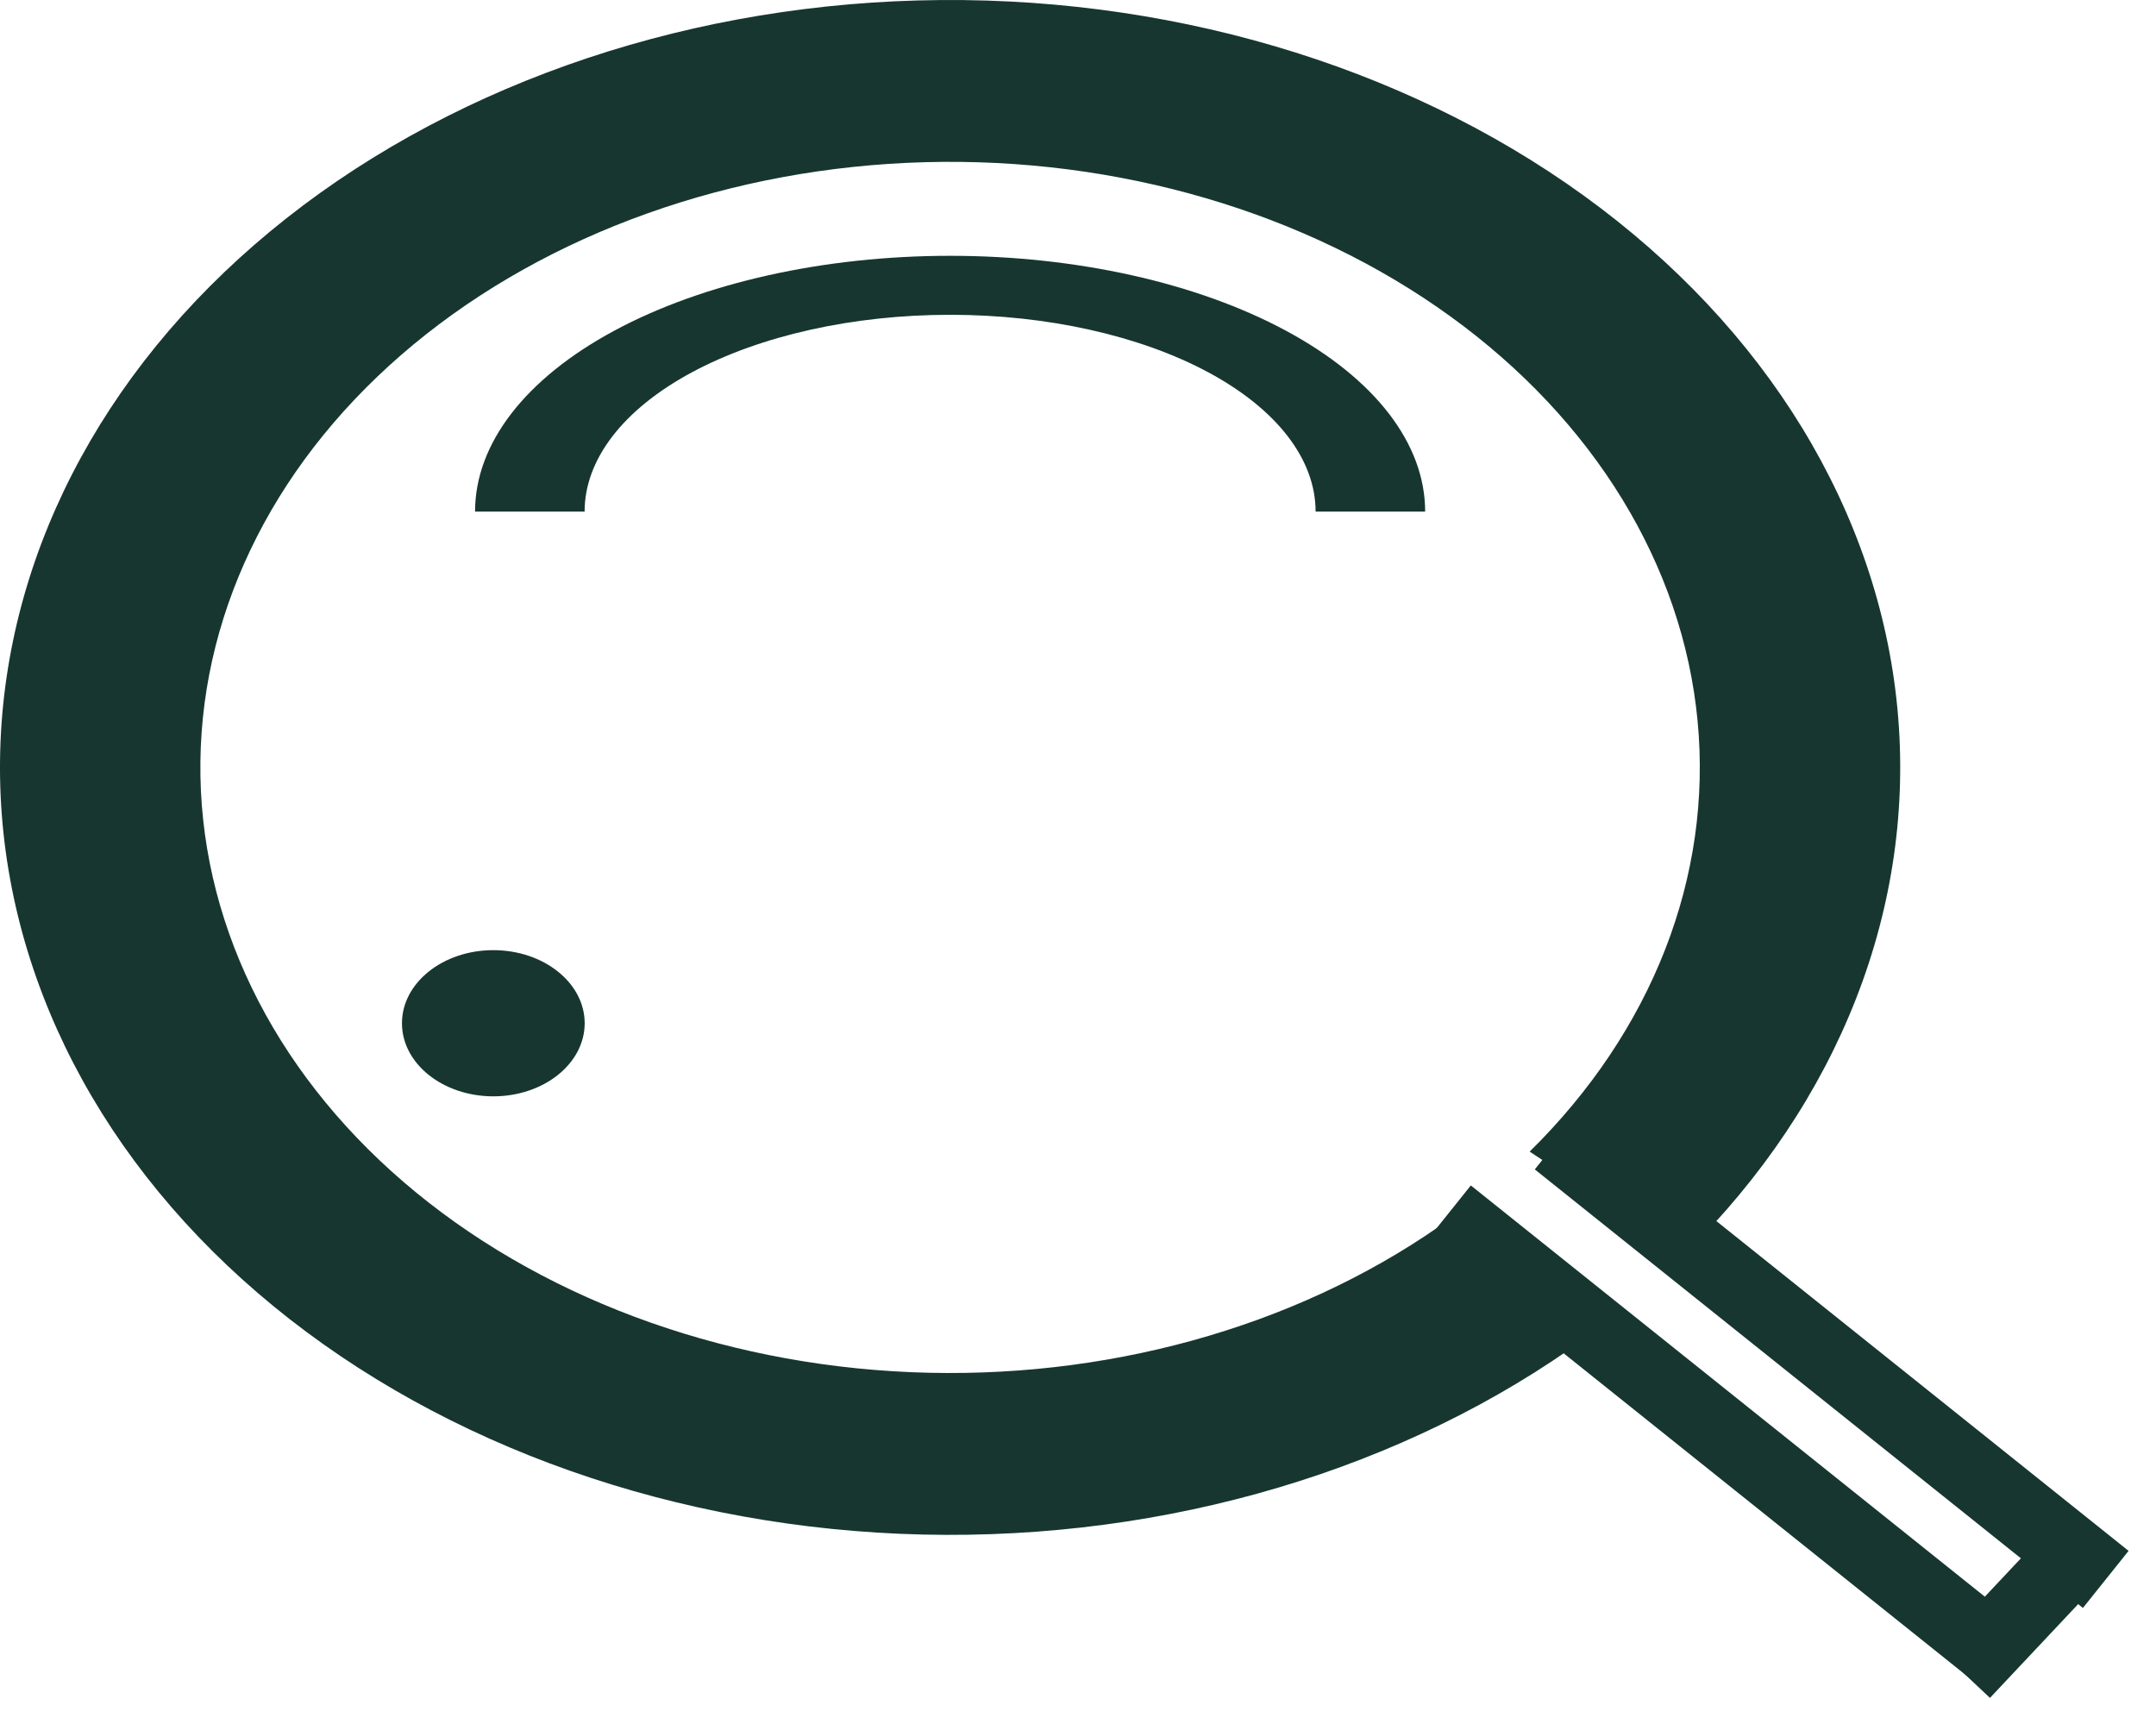 <svg width="59" height="47" viewBox="0 0 59 47" fill="none" xmlns="http://www.w3.org/2000/svg">
<path d="M46.098 34.322C50.35 30.138 52.437 24.789 51.924 19.392C51.411 13.995 48.337 8.967 43.345 5.356C38.353 1.745 31.827 -0.17 25.129 0.012C18.431 0.193 12.079 2.456 7.397 6.329C2.715 10.202 0.066 15.386 0.001 20.798C-0.063 26.211 2.463 31.434 7.051 35.379C11.64 39.324 17.938 41.686 24.63 41.971C31.322 42.256 37.892 40.443 42.97 36.91L39.391 33.555C35.384 36.343 30.2 37.773 24.919 37.548C19.638 37.323 14.669 35.46 11.048 32.347C7.427 29.234 5.433 25.112 5.484 20.841C5.535 16.57 7.626 12.479 11.32 9.423C15.014 6.367 20.027 4.581 25.313 4.438C30.598 4.295 35.748 5.806 39.687 8.655C43.627 11.505 46.052 15.473 46.456 19.731C46.861 23.99 45.215 28.211 41.86 31.512L46.098 34.322Z" fill="#173630"/>
<ellipse cx="13.5" cy="28" rx="2.5" ry="2" fill="#173630"/>
<path d="M39 14C39 12.143 37.63 10.363 35.192 9.05C32.754 7.737 29.448 7 26 7C22.552 7 19.246 7.737 16.808 9.05C14.37 10.363 13 12.143 13 14L15.998 14C15.998 12.572 17.052 11.202 18.927 10.192C20.803 9.182 23.347 8.614 26 8.614C28.653 8.614 31.197 9.182 33.073 10.192C34.948 11.202 36.002 12.572 36.002 14H39Z" fill="#173630"/>
<line x1="42.625" y1="31.219" x2="57.625" y2="43.219" stroke="#173630" stroke-width="2"/>
<line x1="39.625" y1="33.219" x2="54.625" y2="45.219" stroke="#173630" stroke-width="2"/>
<line x1="56.635" y1="42.685" x2="53.728" y2="45.776" stroke="#173630" stroke-width="2"/>
</svg>
